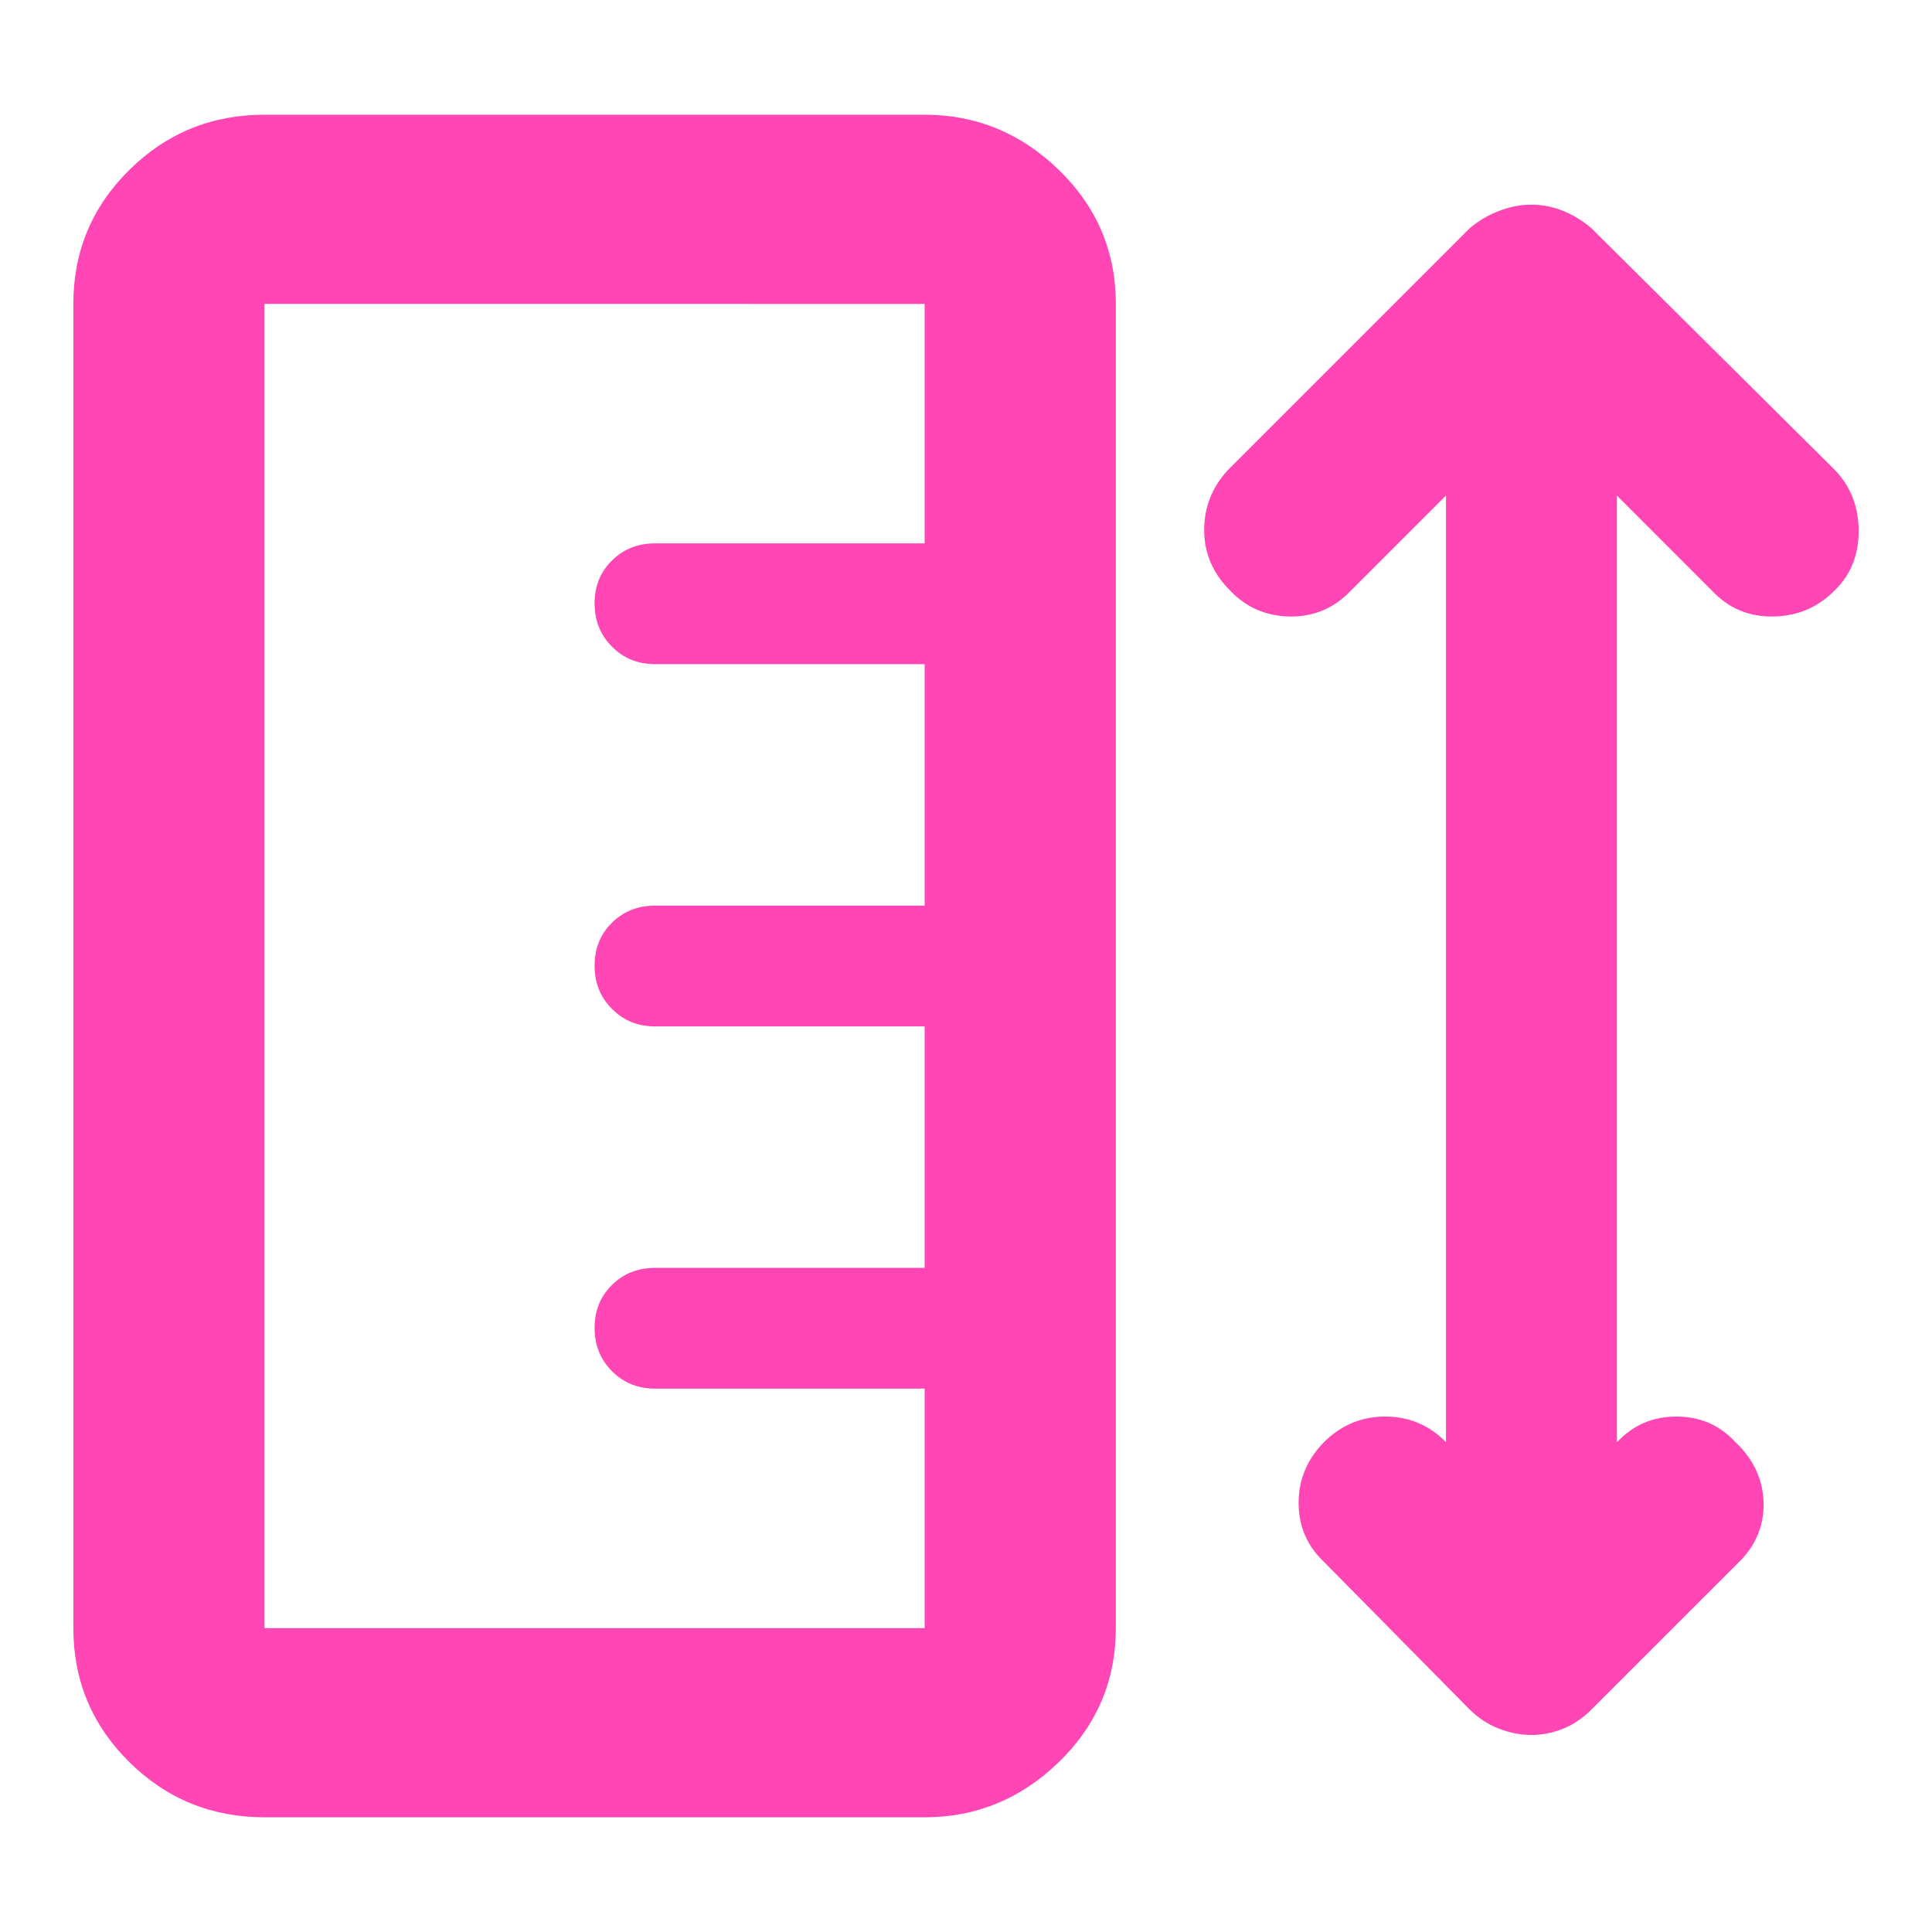 <svg height="48" viewBox="0 -960 960 960" width="48" xmlns="http://www.w3.org/2000/svg"><path fill="rgb(255, 70, 180)" d="m36.449-809c0-26.03 9.25-48.21 27.77-66.53 18.51-18.31 40.92-27.47 67.22-27.47h328.01c25.64 0 47.88 9.16 66.73 27.47 18.84 18.32 28.27 40.5 28.27 66.53v658c0 26.03-9.43 48.21-28.27 66.529-18.85 18.31-41.09 27.47-66.73 27.47h-328.01c-26.3 0-48.71-9.16-67.22-27.47-18.52-18.319-27.77-40.499-27.77-66.529zm94.99 0v658h328.01v-119h-134c-8.5 0-15.63-2.89-21.37-8.68-5.76-5.78-8.63-12.95-8.63-21.5s2.87-15.65 8.63-21.32c5.74-5.67 12.87-8.5 21.37-8.5h134v-120h-134c-8.5 0-15.63-2.89-21.37-8.68-5.76-5.78-8.63-12.95-8.63-21.5s2.87-15.65 8.63-21.32c5.74-5.67 12.87-8.5 21.37-8.5h134v-120h-134c-8.5 0-15.63-2.89-21.37-8.68-5.76-5.78-8.63-12.95-8.63-21.5s2.87-15.65 8.63-21.32c5.74-5.67 12.87-8.5 21.37-8.5h134v-119zm587.062 95.24-47.88 47.88c-8.31 8.44-18.42 12.5-30.17 12.2-11.74-.29-21.5-4.67-29.45-13.1-8.32-8.43-12.65-18.36-12.65-29.82 0-11.44 3.97-21.37 11.75-29.81l120.15-120.16c4.34-3.61 9.03-6.46 14.47-8.58 5.4-2.09 10.84-3.16 16.24-3.16 5.43 0 10.68 1.07 15.89 3.16 5.08 2.12 9.77 4.97 13.93 8.58l121.02 120.16c8.01 8.44 11.75 18.52 11.75 30.26 0 11.75-3.74 21.54-11.75 29.37-8.27 8.43-18.36 12.81-30.12 13.1-11.75.3-21.5-3.46-29.52-11.3l-48.74-48.78v469.49l.13.8c7.92-8.42 17.68-12.65 29.43-12.65 11.76 0 21.5 4.23 29.25 12.65 9.06 8.44 13.76 18.52 14.1 30.27.18 11.74-4.17 21.84-13.15 30.26l-72.4 72.38c-4.16 4.23-8.85 7.39-13.93 9.48-5.21 2.119-10.46 3.169-15.89 3.169-5.4 0-10.84-1.05-16.24-3.169-5.44-2.09-10.13-5.25-14.47-9.48l-72.32-73.28c-8.3-7.83-12.66-17.62-12.66-29.36 0-11.75 4.36-21.83 12.66-30.27 8.5-8.42 18.61-12.65 30.35-12.65 11.75 0 21.86 4.23 30.17 12.65l.05.11z"/></svg>